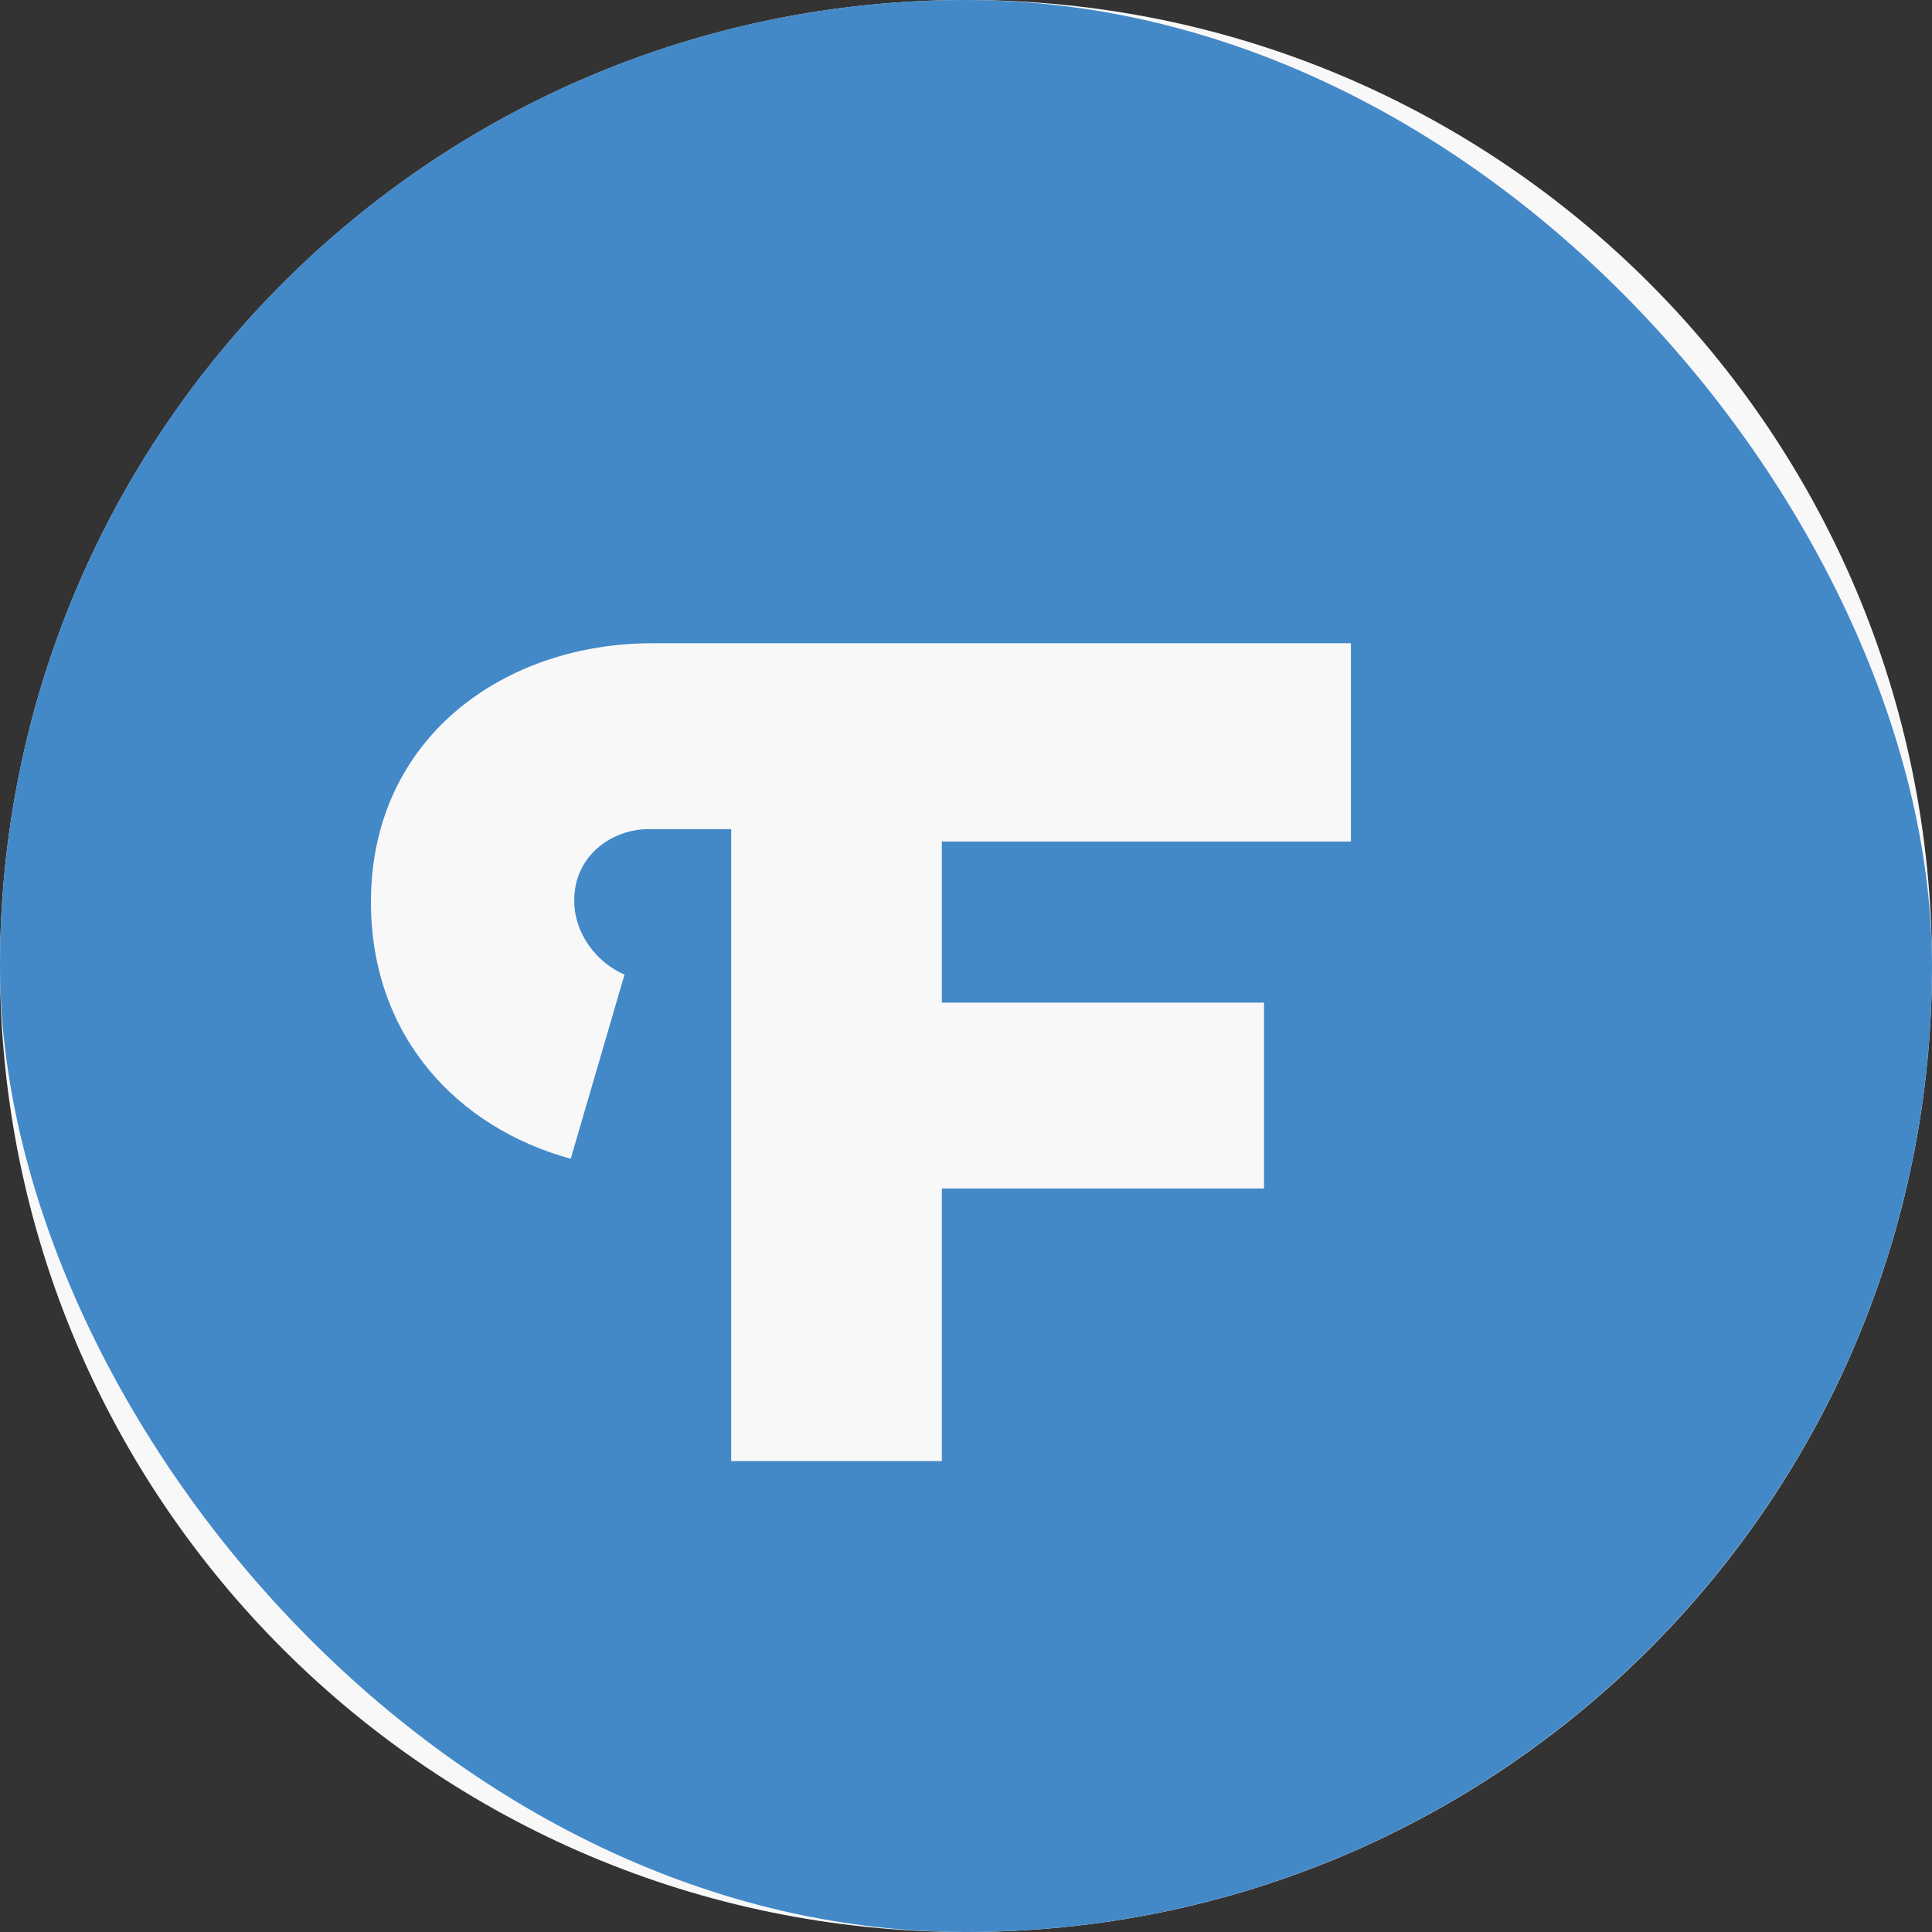 <svg width="50" height="50" fill="none" xmlns="http://www.w3.org/2000/svg"><rect width="100%" height="100%" fill="#333333" stroke="none"/><path d="M50 25.005C50 38.817 38.815 50 25.008 50 11.198 50 0 38.817 0 25.005 0 11.194 11.198 0 25.008 0 38.815 0 50 11.194 50 25.005z" fill="#F8F8F8"/><g clip-path="url(#clip0_891_18895)"><path d="M34.96 21.779H24.375v4.169h8.338v4.81h-8.338v7.055h-5.452V21.458h-2.142c-.93 0-1.92.67-1.92 1.847 0 .866.586 1.61 1.301 1.918l-1.392 4.765c-2.94-.805-5.17-3.174-5.17-6.641 0-4.272 3.467-6.7 7.277-6.7h18.084v5.132h-.003zM0 50h50V0H0v50z" fill="#4389C8"/></g><defs><clipPath id="clip0_891_18895"><rect width="50" height="50" rx="25" fill="#fff"/></clipPath></defs></svg>